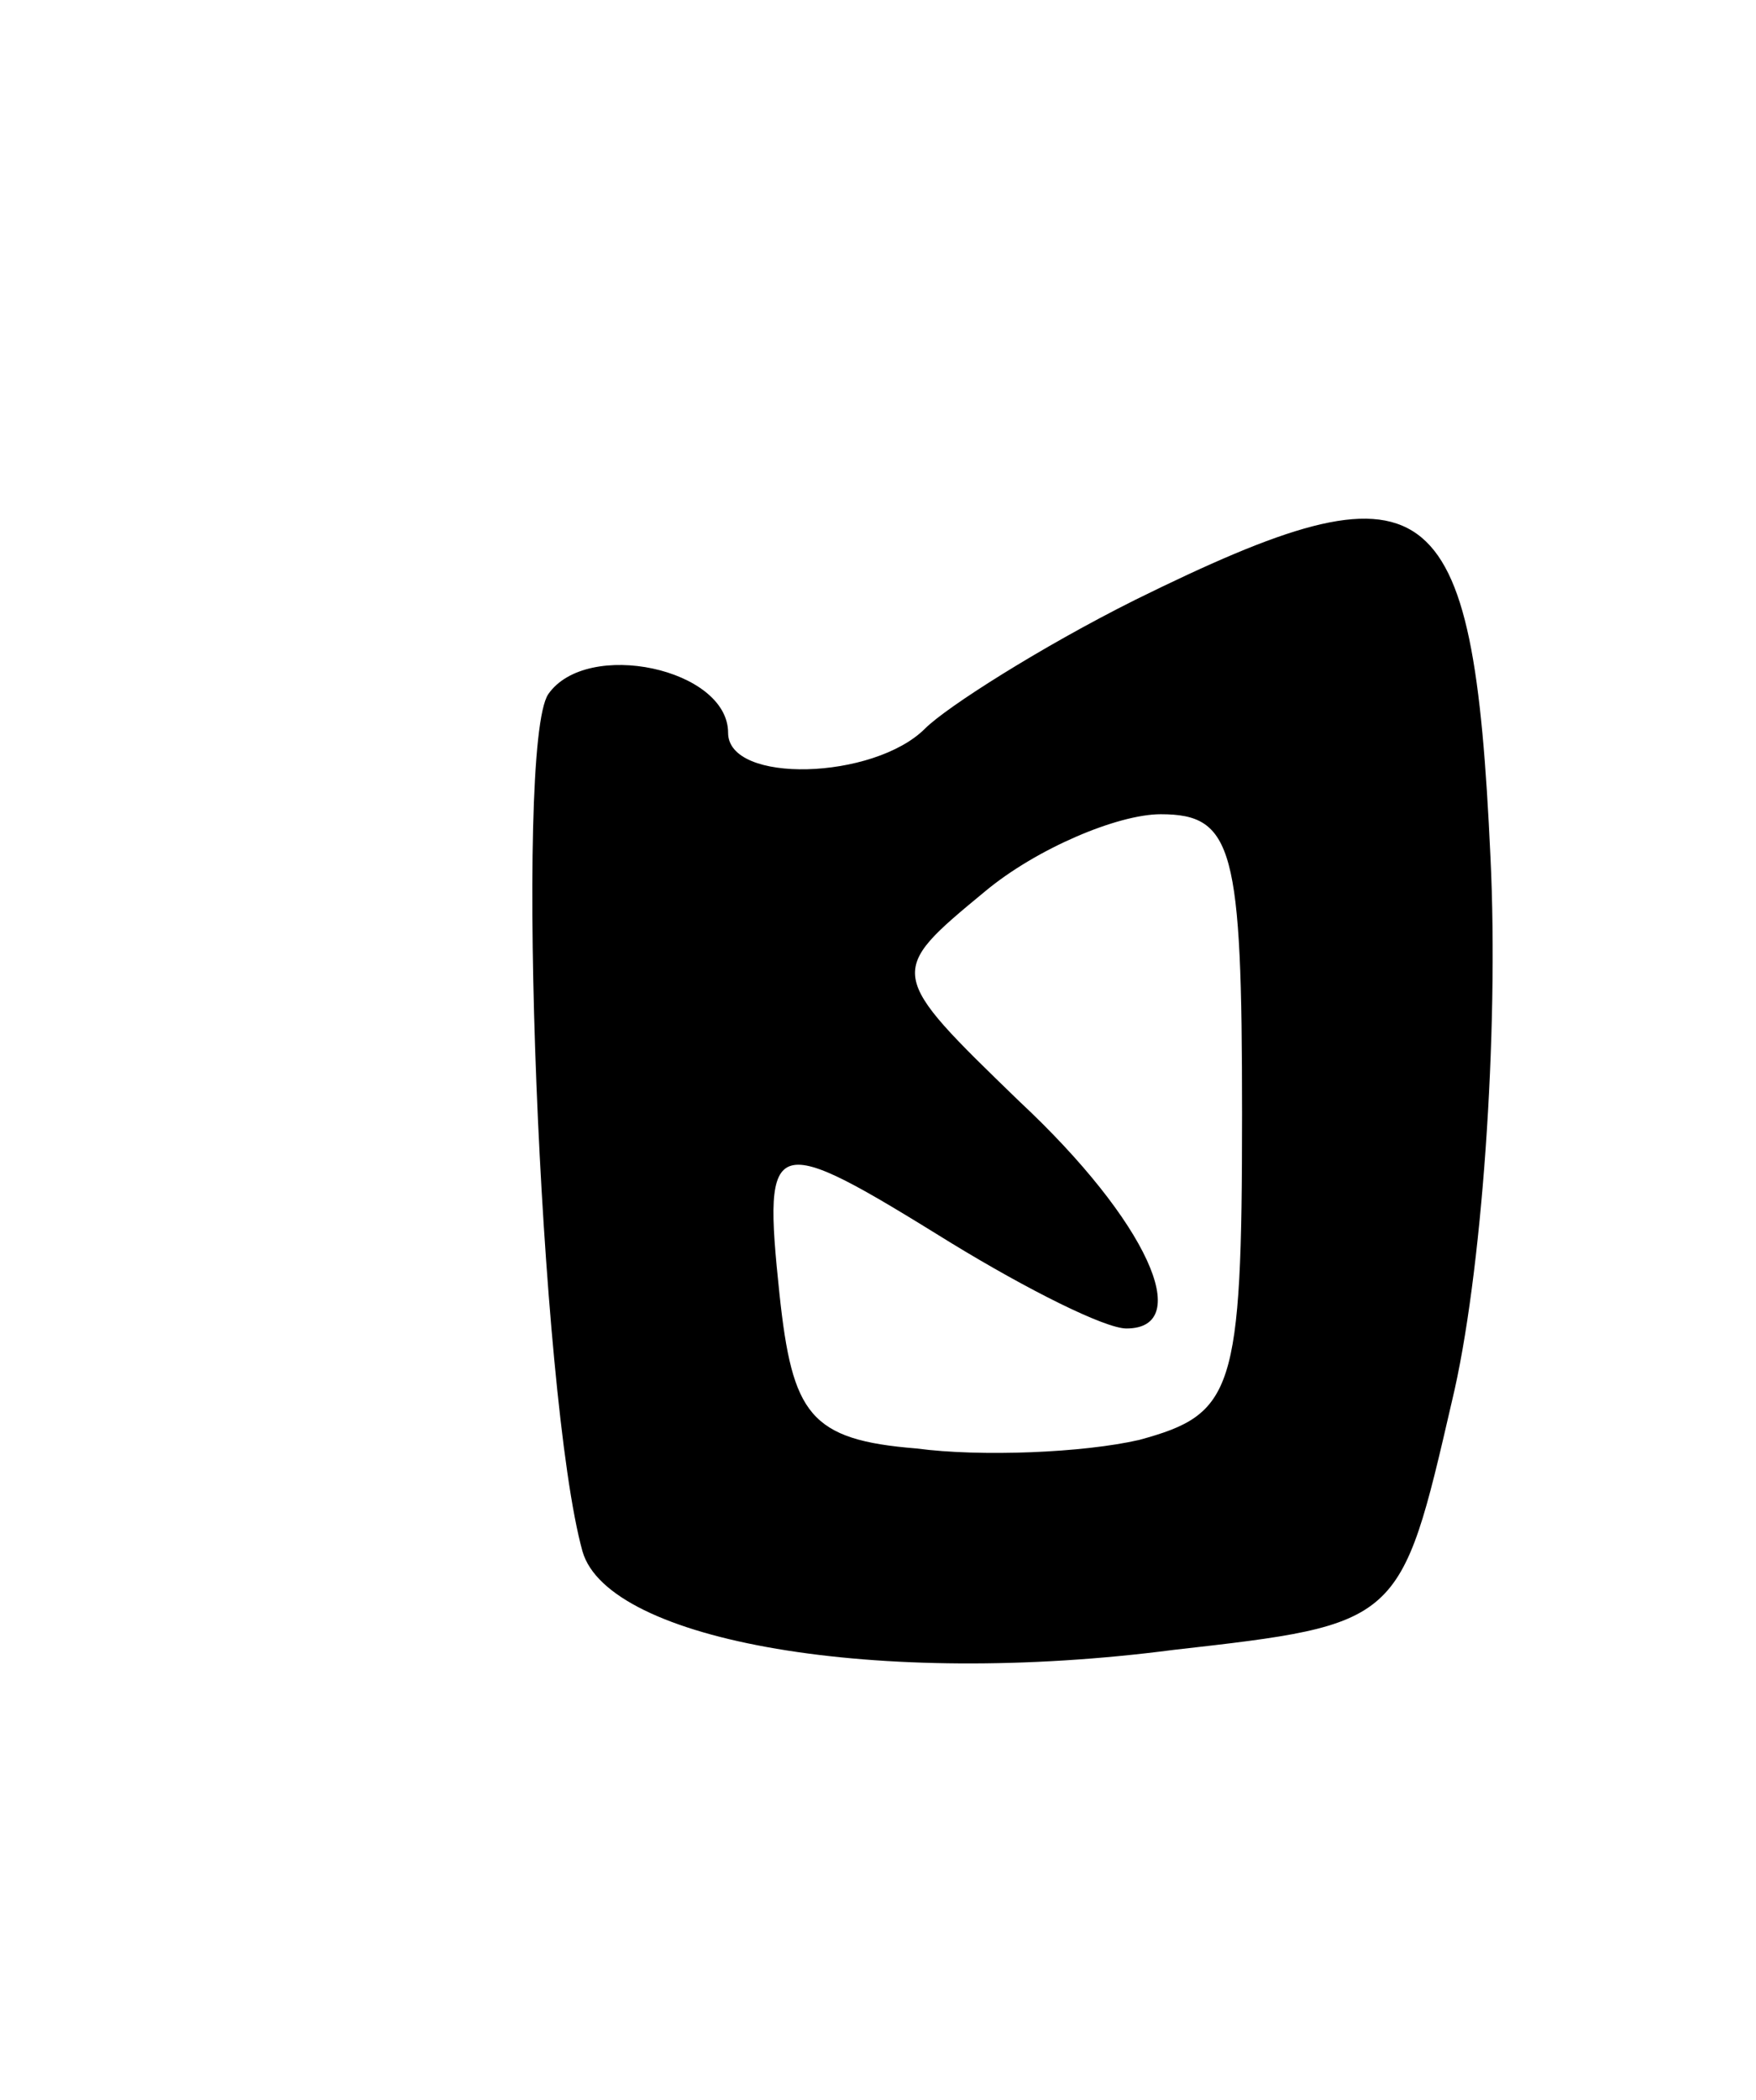 <svg version="1.0" xmlns="http://www.w3.org/2000/svg"
 width="41pt" height="49pt" viewBox="0 0 41 49"
 preserveAspectRatio="xMidYMid meet">
<g transform="translate(0,49) scale(0.1,-0.1)"
fill="#000000" stroke="none">
<path d="M265 350 c-22 -11 -44 -25 -49 -30 -12 -12 -46 -13 -46 -1 0 15 -33
22 -42 9 -8 -12 -2 -164 8 -200 6 -21 69 -32 138 -23 53 6 53 6 65 58 7 29 11
86 9 127 -4 87 -14 94 -83 60z m25 -120 c0 -65 -2 -70 -24 -76 -13 -3 -37 -4
-52 -2 -25 2 -29 8 -32 36 -4 38 -2 38 40 12 18 -11 36 -20 41 -20 16 0 5 25
-25 53 -31 30 -31 30 -8 49 12 10 31 18 41 18 17 0 19 -8 19 -70z"/>
</g>
</svg>
